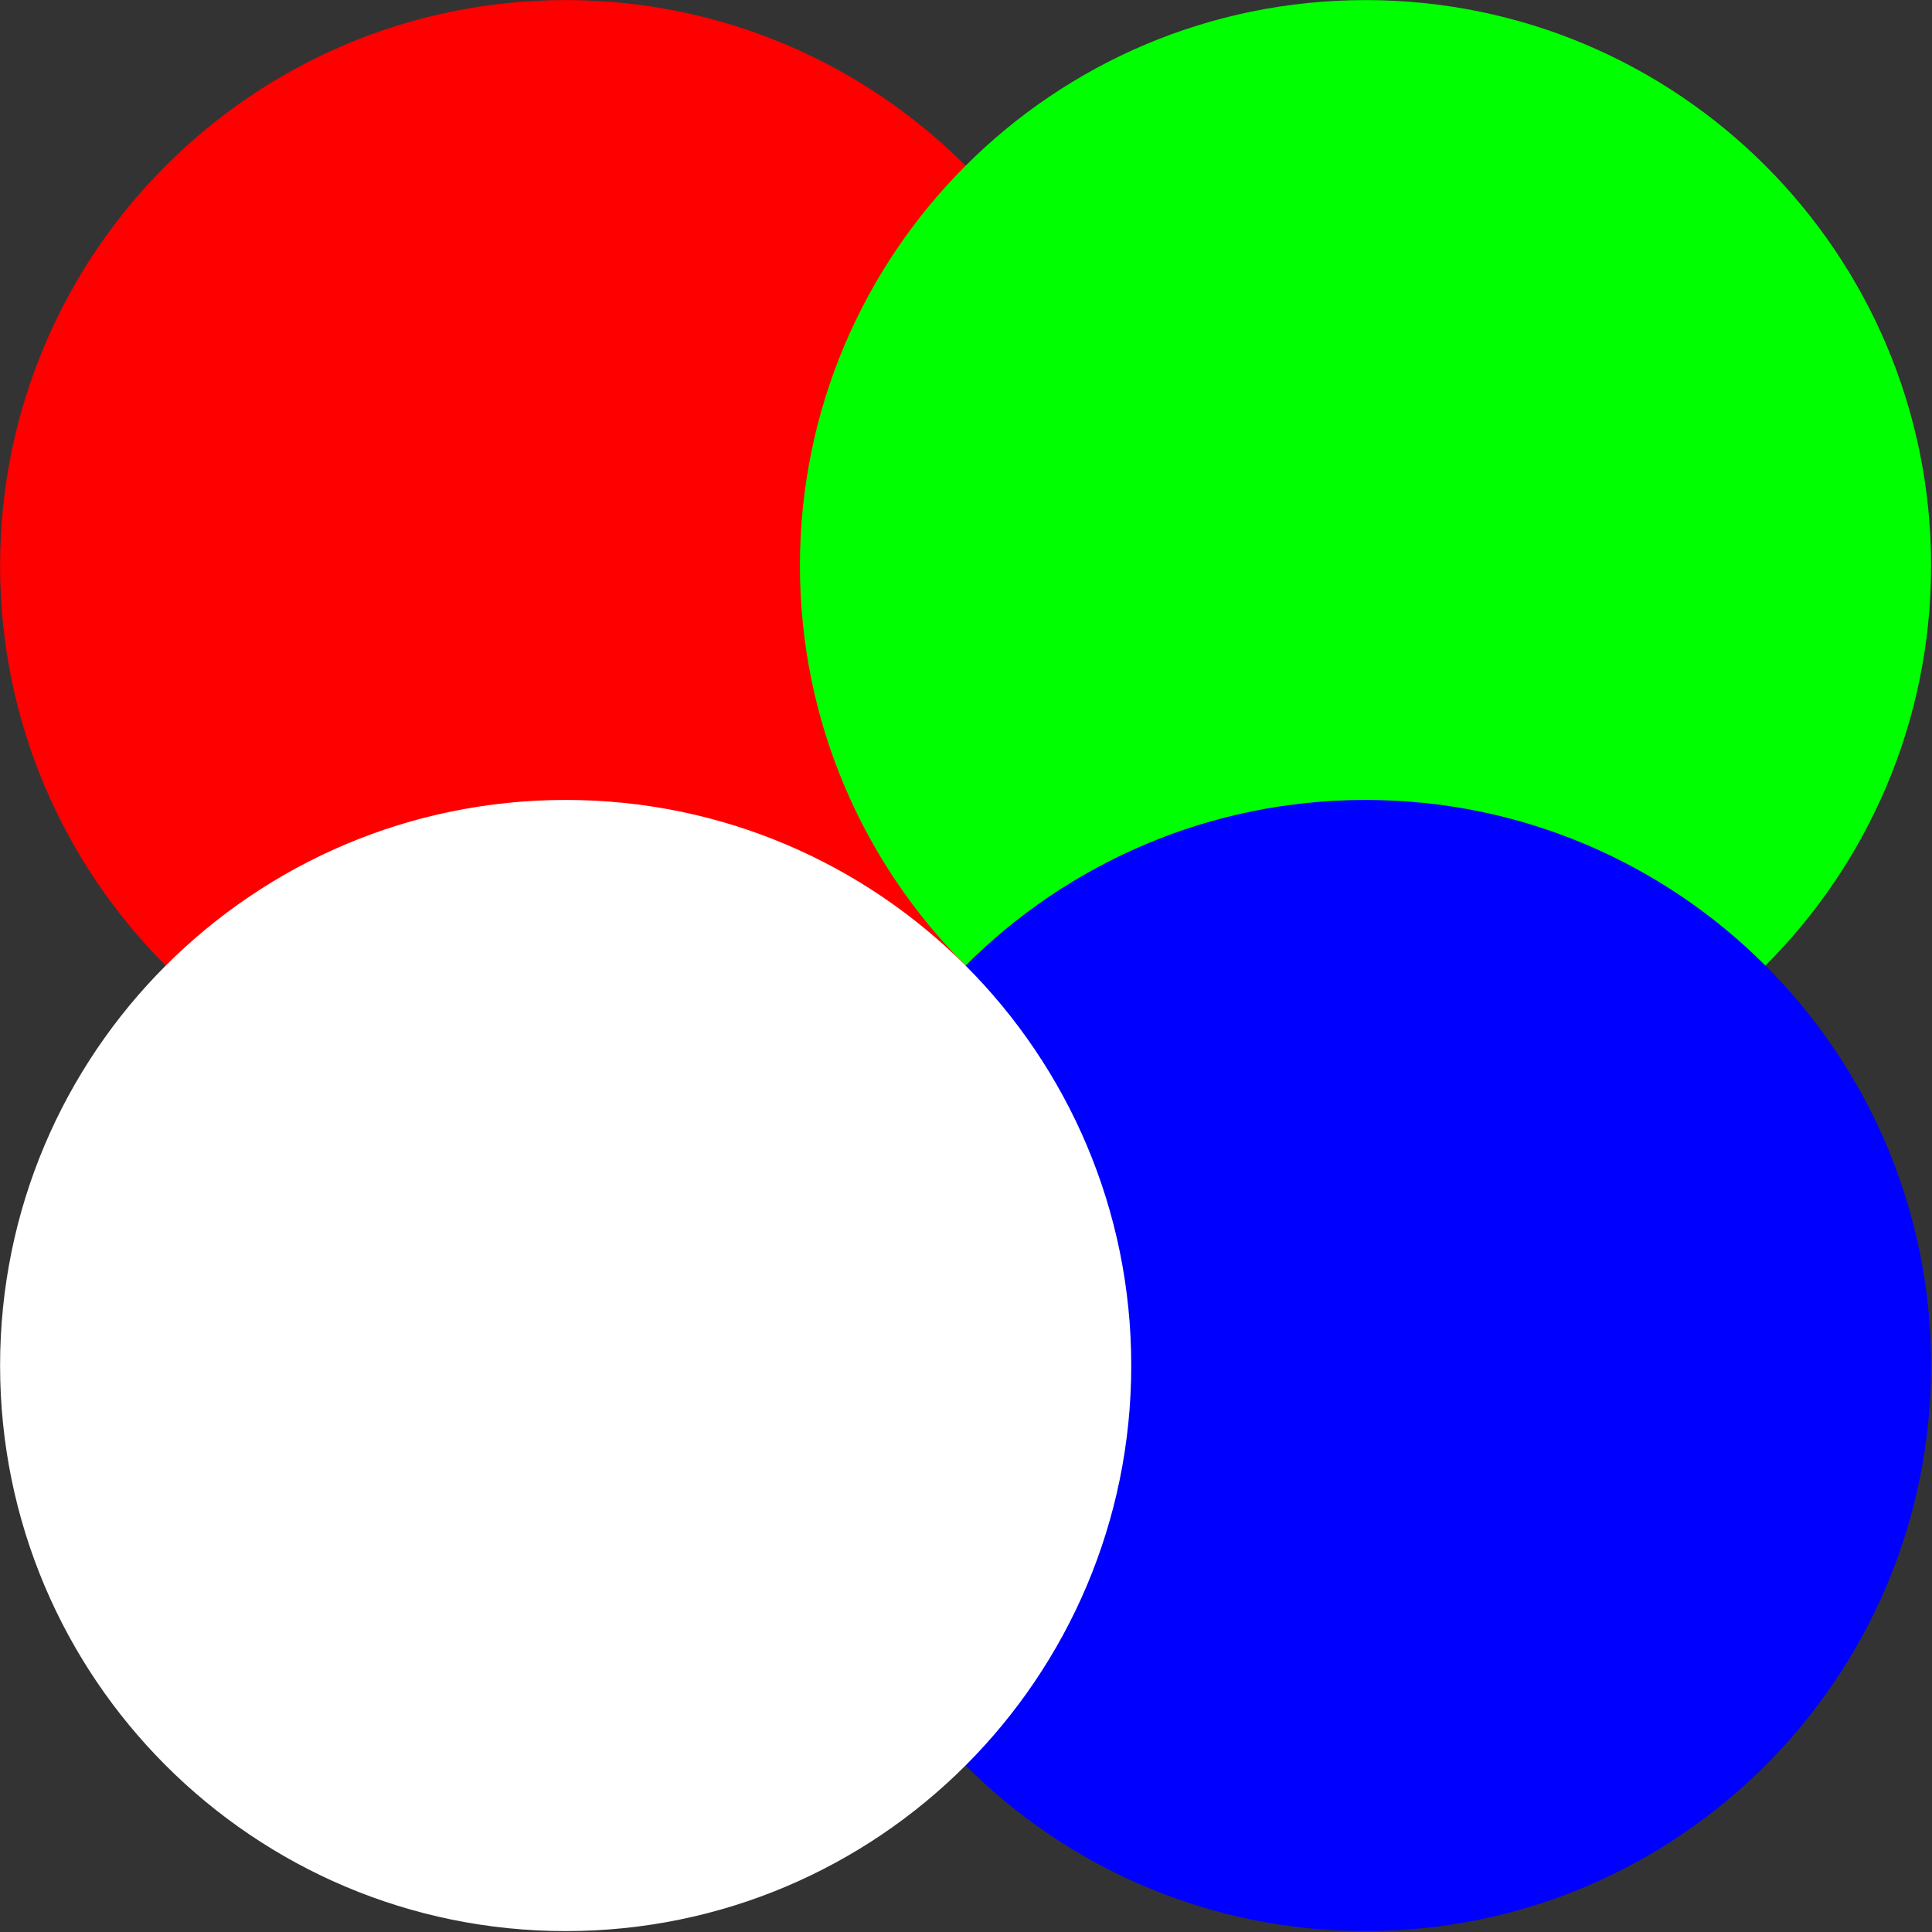 <?xml version="1.0" encoding="UTF-8" standalone="no"?>
<svg
   xmlns:dc="http://purl.org/dc/elements/1.1/"
   xmlns:cc="http://creativecommons.org/ns#"
   xmlns:rdf="http://www.w3.org/1999/02/22-rdf-syntax-ns#"
   xmlns:svg="http://www.w3.org/2000/svg"
   xmlns="http://www.w3.org/2000/svg"
   xmlns:sodipodi="http://sodipodi.sourceforge.net/DTD/sodipodi-0.dtd"
   xmlns:inkscape="http://www.inkscape.org/namespaces/inkscape"
   width="512.0px"
   height="512.0px"
   viewBox="0 0 512.0 512.0"
   version="1.1"
   id="SVGRoot"
   sodipodi:docname="colors.svg"
   inkscape:version="1.0.1 (3bc2e813f5, 2020-09-07)">
  <rect x="0" y="0" width="512.0" height="512.0" fill="#333333" stroke="none"/>
  <defs
     id="defs833">
    <inkscape:path-effect
       effect="pts2ellipse"
       id="path-effect861"
       is_visible="true"
       lpeversion="1"
       method="auto"
       gen_arc="false"
       arc_other="false"
       slice_arc="false"
       gen_isometric_frame="false"
       draw_axes="false"
       gen_perspective_frame="false"
       draw_perspective_axes="false"
       rot_axes="0"
       draw_ori_path="false" />
    <inkscape:path-effect
       effect="gears"
       id="path-effect859"
       is_visible="true"
       lpeversion="1"
       teeth="10"
       phi="4.7"
       min_radius="3.5" />
    <inkscape:path-effect
       effect="transform_2pts"
       start="0,256"
       end="512,256"
       id="path-effect857"
       is_visible="true"
       lpeversion="1"
       first_knot="1"
       last_knot="2"
       helper_size="3"
       stretch="1"
       offset="0"
       elastic="false"
       from_original_width="true"
       flip_vertical="false"
       flip_horizontal="false"
       lock_length="false"
       lock_angle="false" />
    <inkscape:path-effect
       effect="curvestitching"
       id="path-effect855"
       is_visible="true"
       lpeversion="1"
       count="5"
       startpoint_edge_variation="0;1"
       startpoint_spacing_variation="0;1"
       endpoint_edge_variation="0;1"
       endpoint_spacing_variation="0;1"
       strokepath="M 0,0 H 1"
       prop_scale="1"
       scale_y_rel="false" />
    <inkscape:path-effect
       effect="lattice2"
       gridpoint0="0,0"
       gridpoint1="512,0"
       gridpoint2="0,512"
       gridpoint3="512,512"
       gridpoint4="128,0"
       gridpoint5="384,0"
       gridpoint6="128,512"
       gridpoint7="384,512"
       gridpoint8x9="256,0"
       gridpoint10x11="256,512"
       gridpoint12="0,128"
       gridpoint13="512,128"
       gridpoint14="0,384"
       gridpoint15="512,384"
       gridpoint16="128,128"
       gridpoint17="384,128"
       gridpoint18="128,384"
       gridpoint19="384,384"
       gridpoint20x21="256,128"
       gridpoint22x23="256,384"
       gridpoint24x26="0,256"
       gridpoint25x27="512,256"
       gridpoint28x30="128,256"
       gridpoint29x31="384,256"
       gridpoint32x33x34x35="256,256"
       id="path-effect853"
       is_visible="true"
       lpeversion="1"
       horizontal_mirror="true"
       vertical_mirror="true"
       perimetral="false"
       live_update="true" />
    <inkscape:path-effect
       effect="knot"
       id="path-effect851"
       is_visible="true"
       lpeversion="1"
       switcher_size="15"
       interruption_width="3"
       prop_to_stroke_width="true"
       add_stroke_width="inkscape_1.0_and_up"
       both="false"
       inverse_width="false"
       add_other_stroke_width="inkscape_1.0_and_up"
       crossing_points_vector="" />
    <inkscape:path-effect
       effect="join_type"
       id="path-effect849"
       is_visible="true"
       lpeversion="1"
       linecap_type="butt"
       line_width="1"
       linejoin_type="round"
       miter_limit="100"
       attempt_force_join="true" />
    <inkscape:path-effect
       effect="interpolate_points"
       id="path-effect847"
       is_visible="true"
       lpeversion="1"
       interpolator_type="CentripetalCatmullRom" />
    <inkscape:path-effect
       effect="rough_hatches"
       id="path-effect845"
       is_visible="true"
       lpeversion="1"
       direction="256,251 , 128,0"
       dist_rdm="75;1"
       growth="0"
       do_bend="true"
       bender="256,256 , 5,0"
       bottom_edge_variation="51.2;1"
       top_edge_variation="51.2;1"
       bottom_tgt_variation="0;1"
       top_tgt_variation="0;1"
       scale_bf="1"
       scale_bb="1"
       scale_tf="1"
       scale_tb="1"
       top_smth_variation="0;1"
       bottom_smth_variation="0;1"
       fat_output="true"
       stroke_width_top="1"
       stroke_width_bottom="1"
       front_thickness="1"
       back_thickness="0.25" />
    <inkscape:path-effect
       effect="fill_between_strokes"
       id="path-effect843"
       is_visible="true"
       lpeversion="1"
       linkedpath=""
       secondpath=""
       reversesecond="false"
       join="true"
       close="true" />
    <inkscape:path-effect
       effect="fill_between_many"
       id="path-effect841"
       is_visible="true"
       lpeversion="1"
       linkedpaths=""
       method="bsplinespiro"
       join="true"
       close="true"
       autoreverse="true"
       applied="false" />
  </defs>
  <sodipodi:namedview
     id="base"
     pagecolor="#ffffff"
     bordercolor="#666666"
     borderopacity="1.0"
     inkscape:pageopacity="0.0"
     inkscape:pageshadow="2"
     inkscape:zoom="0.49497475"
     inkscape:cx="44.962595"
     inkscape:cy="139.76124"
     inkscape:document-units="px"
     inkscape:current-layer="layer3"
     inkscape:document-rotation="0"
     showgrid="false"
     inkscape:window-width="1920"
     inkscape:window-height="1054"
     inkscape:window-x="0"
     inkscape:window-y="0"
     inkscape:window-maximized="1"
     showguides="true">
    <inkscape:grid
       type="xygrid"
       id="grid1403" />
  </sodipodi:namedview>
  <g
     inkscape:groupmode="layer"
     id="layer3"
     inkscape:label="colors"
     style="display:inline">
    <g
       id="g839"
       inkscape:path-effect="#path-effect861"
       transform="matrix(0.828,0,0,0.828,43.923,43.923)">
      <path
         id="rect1417"
         style="fill:#ff0000;stroke-width:6.659"
         d="m 309.019,128 c 0,99.974 -81.045,181.019 -181.019,181.019 -99.974,0 -181.019,-81.045 -181.019,-181.019 0,-99.974 81.045,-181.019 181.019,-181.019 99.974,0 181.019,81.045 181.019,181.019 z"
         inkscape:original-d="M 256,0 A 256,256 0 0 0 0,256 h 256 z" />
      <path
         id="rect1425"
         style="fill:#00ff00;stroke-width:6.659"
         d="m 565.019,128 c 0,99.974 -81.045,181.019 -181.019,181.019 -99.974,0 -181.019,-81.045 -181.019,-181.019 0,-99.974 81.045,-181.019 181.019,-181.019 99.974,0 181.019,81.045 181.019,181.019 z"
         inkscape:original-d="M 256,0 V 256 H 512 A 256,256 0 0 0 256,0 Z" />
      <path
         id="rect1427"
         style="fill:#0000ff;stroke-width:6.659"
         d="m 565.019,384 c 0,99.974 -81.045,181.019 -181.019,181.019 -99.974,0 -181.019,-81.045 -181.019,-181.019 0,-99.974 81.045,-181.019 181.019,-181.019 99.974,0 181.019,81.045 181.019,181.019 z"
         inkscape:original-d="M 256,256 V 512 A 256,256 0 0 0 512,256 Z" />
      <path
         id="rect1429"
         style="fill:#ffffff;stroke-width:6.659"
         d="m 309.019,384 c 0,99.974 -81.045,181.019 -181.019,181.019 -99.974,0 -181.019,-81.045 -181.019,-181.019 0,-99.974 81.045,-181.019 181.019,-181.019 99.974,0 181.019,81.045 181.019,181.019 z"
         inkscape:original-d="M 0,256 A 256,256 0 0 0 256,512 V 256 Z" />
    </g>
  </g>
</svg>
